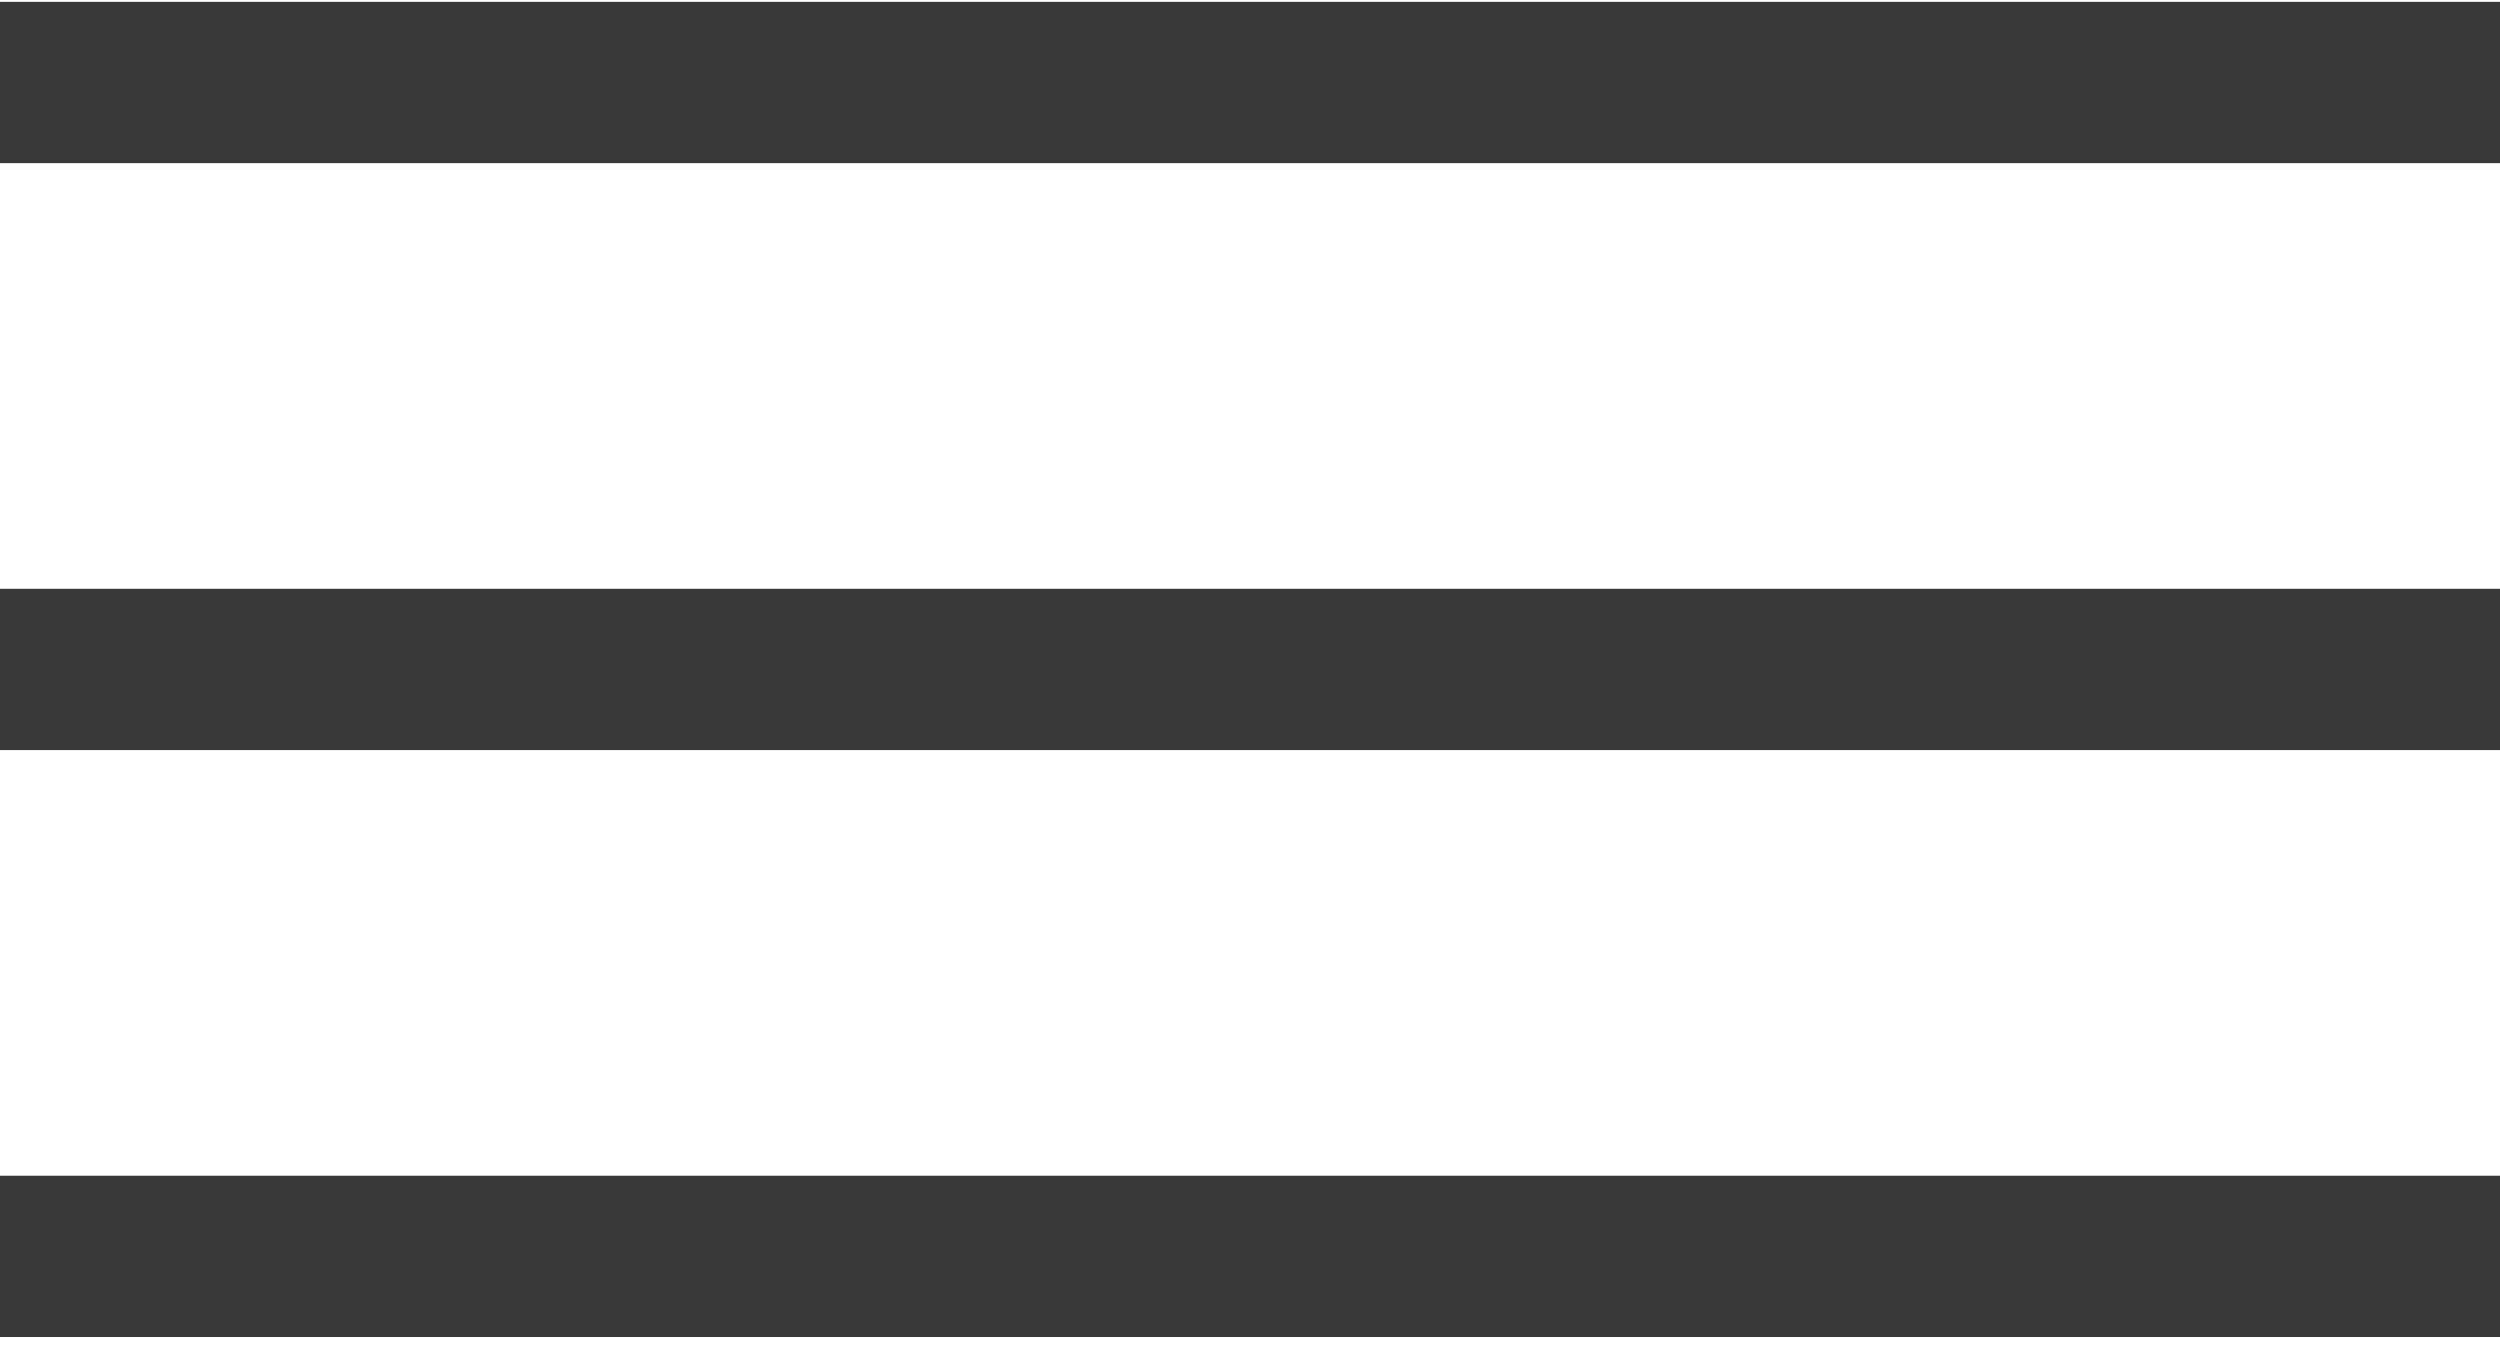 <svg width="31" height="17" viewBox="0 0 31 17" fill="none" xmlns="http://www.w3.org/2000/svg">
<path d="M0 1.023H31" stroke="#393939" stroke-width="2"/>
<path d="M0 8.301H31" stroke="#393939" stroke-width="2"/>
<path d="M0 15.579H31" stroke="#393939" stroke-width="2"/>
</svg>
